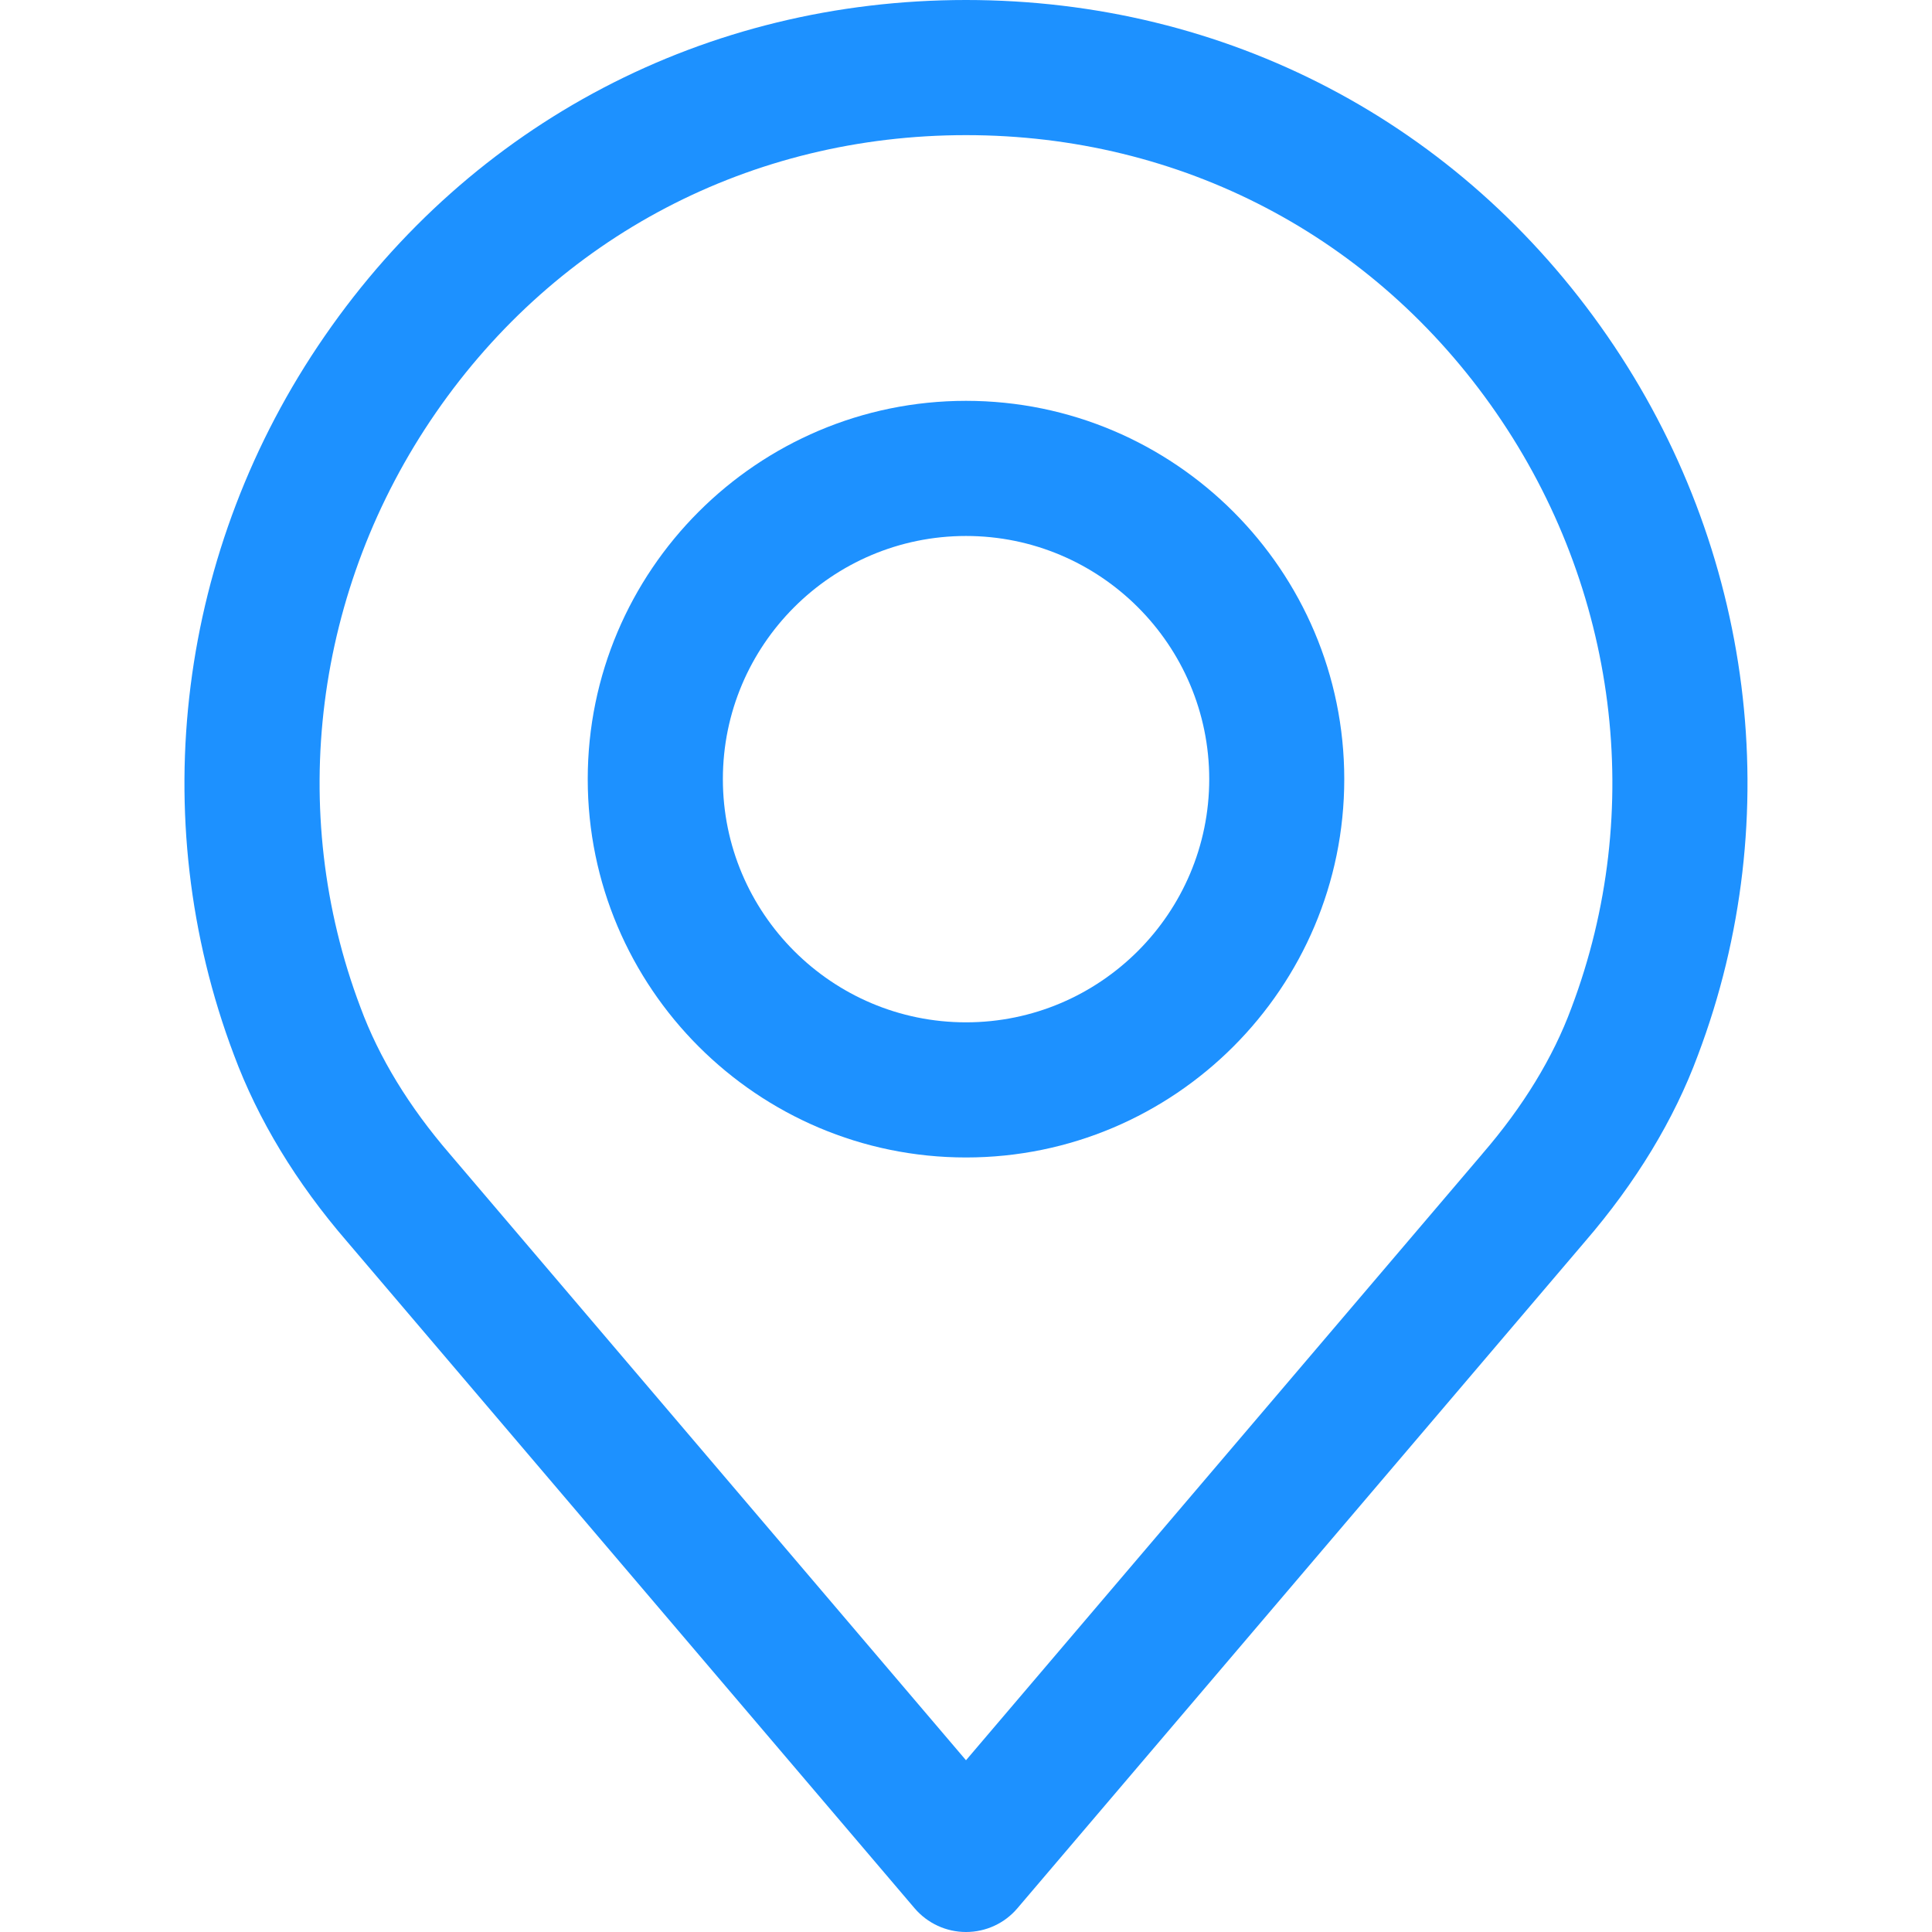 <svg width="19" height="19" viewBox="0 0 19 19" fill="none" xmlns="http://www.w3.org/2000/svg">
<path d="M15.807 3.304C14.356 1.204 12.057 0 9.5 0C6.943 0 4.644 1.204 3.194 3.304C1.75 5.392 1.417 8.036 2.3 10.373C2.537 11.011 2.912 11.63 3.414 12.211L8.994 18.766C9.121 18.915 9.306 19 9.5 19C9.695 19 9.88 18.915 10.006 18.766L15.585 12.213C16.089 11.629 16.464 11.01 16.698 10.377C17.583 8.036 17.25 5.392 15.807 3.304ZM15.454 9.912C15.274 10.4 14.979 10.883 14.578 11.347C14.577 11.348 14.576 11.349 14.575 11.351L9.5 17.311L4.422 11.347C4.022 10.883 3.727 10.4 3.545 9.907C2.814 7.975 3.091 5.789 4.286 4.059C5.485 2.324 7.386 1.329 9.5 1.329C11.614 1.329 13.515 2.324 14.714 4.059C15.909 5.789 16.186 7.975 15.454 9.912Z" fill="#1D91FF"/>
<path d="M9.5 3.942C7.449 3.942 5.78 5.611 5.78 7.662C5.78 9.714 7.449 11.383 9.5 11.383C11.552 11.383 13.22 9.714 13.22 7.662C13.22 5.611 11.552 3.942 9.5 3.942ZM9.5 10.054C8.181 10.054 7.109 8.981 7.109 7.662C7.109 6.343 8.181 5.271 9.5 5.271C10.819 5.271 11.892 6.343 11.892 7.662C11.892 8.981 10.819 10.054 9.5 10.054Z" fill="#1D91FF"/>
</svg>
